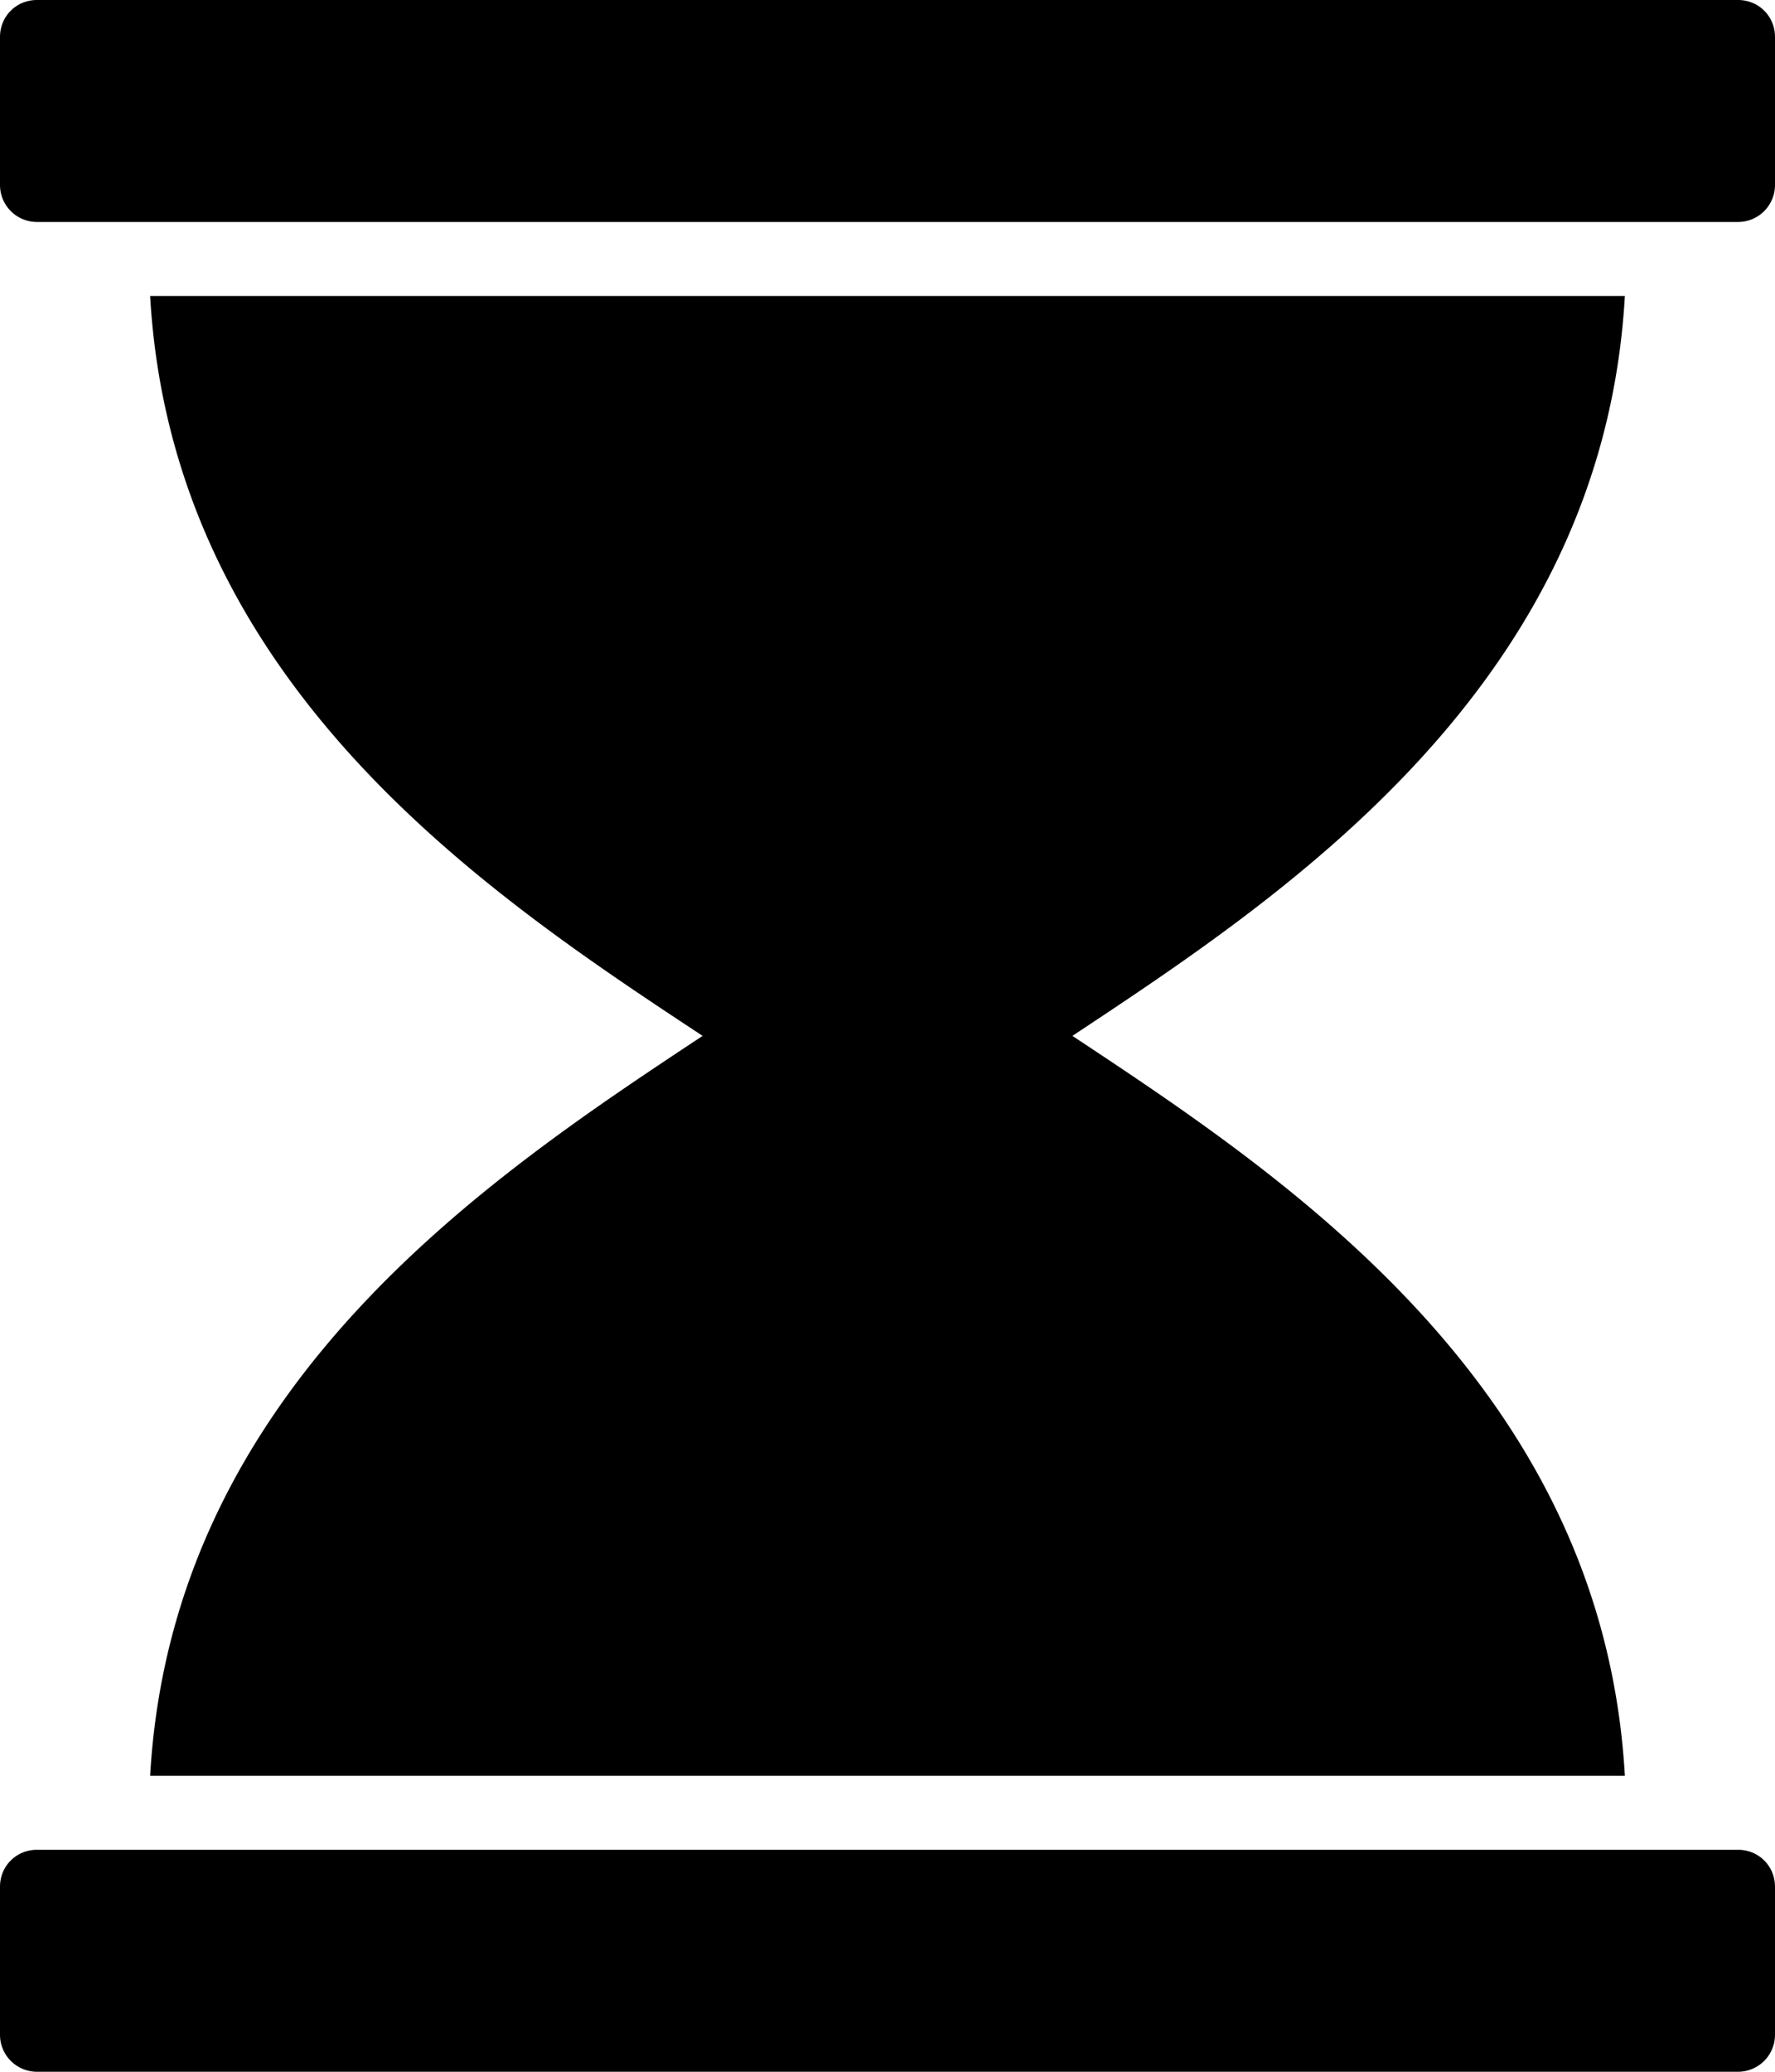 <svg xmlns="http://www.w3.org/2000/svg" viewBox="0 0 24 28" id="icon"><path d="M23.5 25c.28 0 .5.22.5.5v2a.5.5 0 0 1-.5.5H.5a.5.5 0 0 1-.5-.5v-2c0-.28.22-.5.5-.5h23zM2.03 24c.3-5.27 4.6-8.1 7.47-10-2.88-1.9-7.17-4.73-7.47-10h19.94c-.3 5.27-4.6 8.1-7.47 10 2.87 1.9 7.17 4.73 7.47 10H2.03zM23.5 0c.28 0 .5.22.5.5v2a.5.5 0 0 1-.5.5H.5a.5.5 0 0 1-.5-.5v-2C0 .22.22 0 .5 0h23z"/></svg>